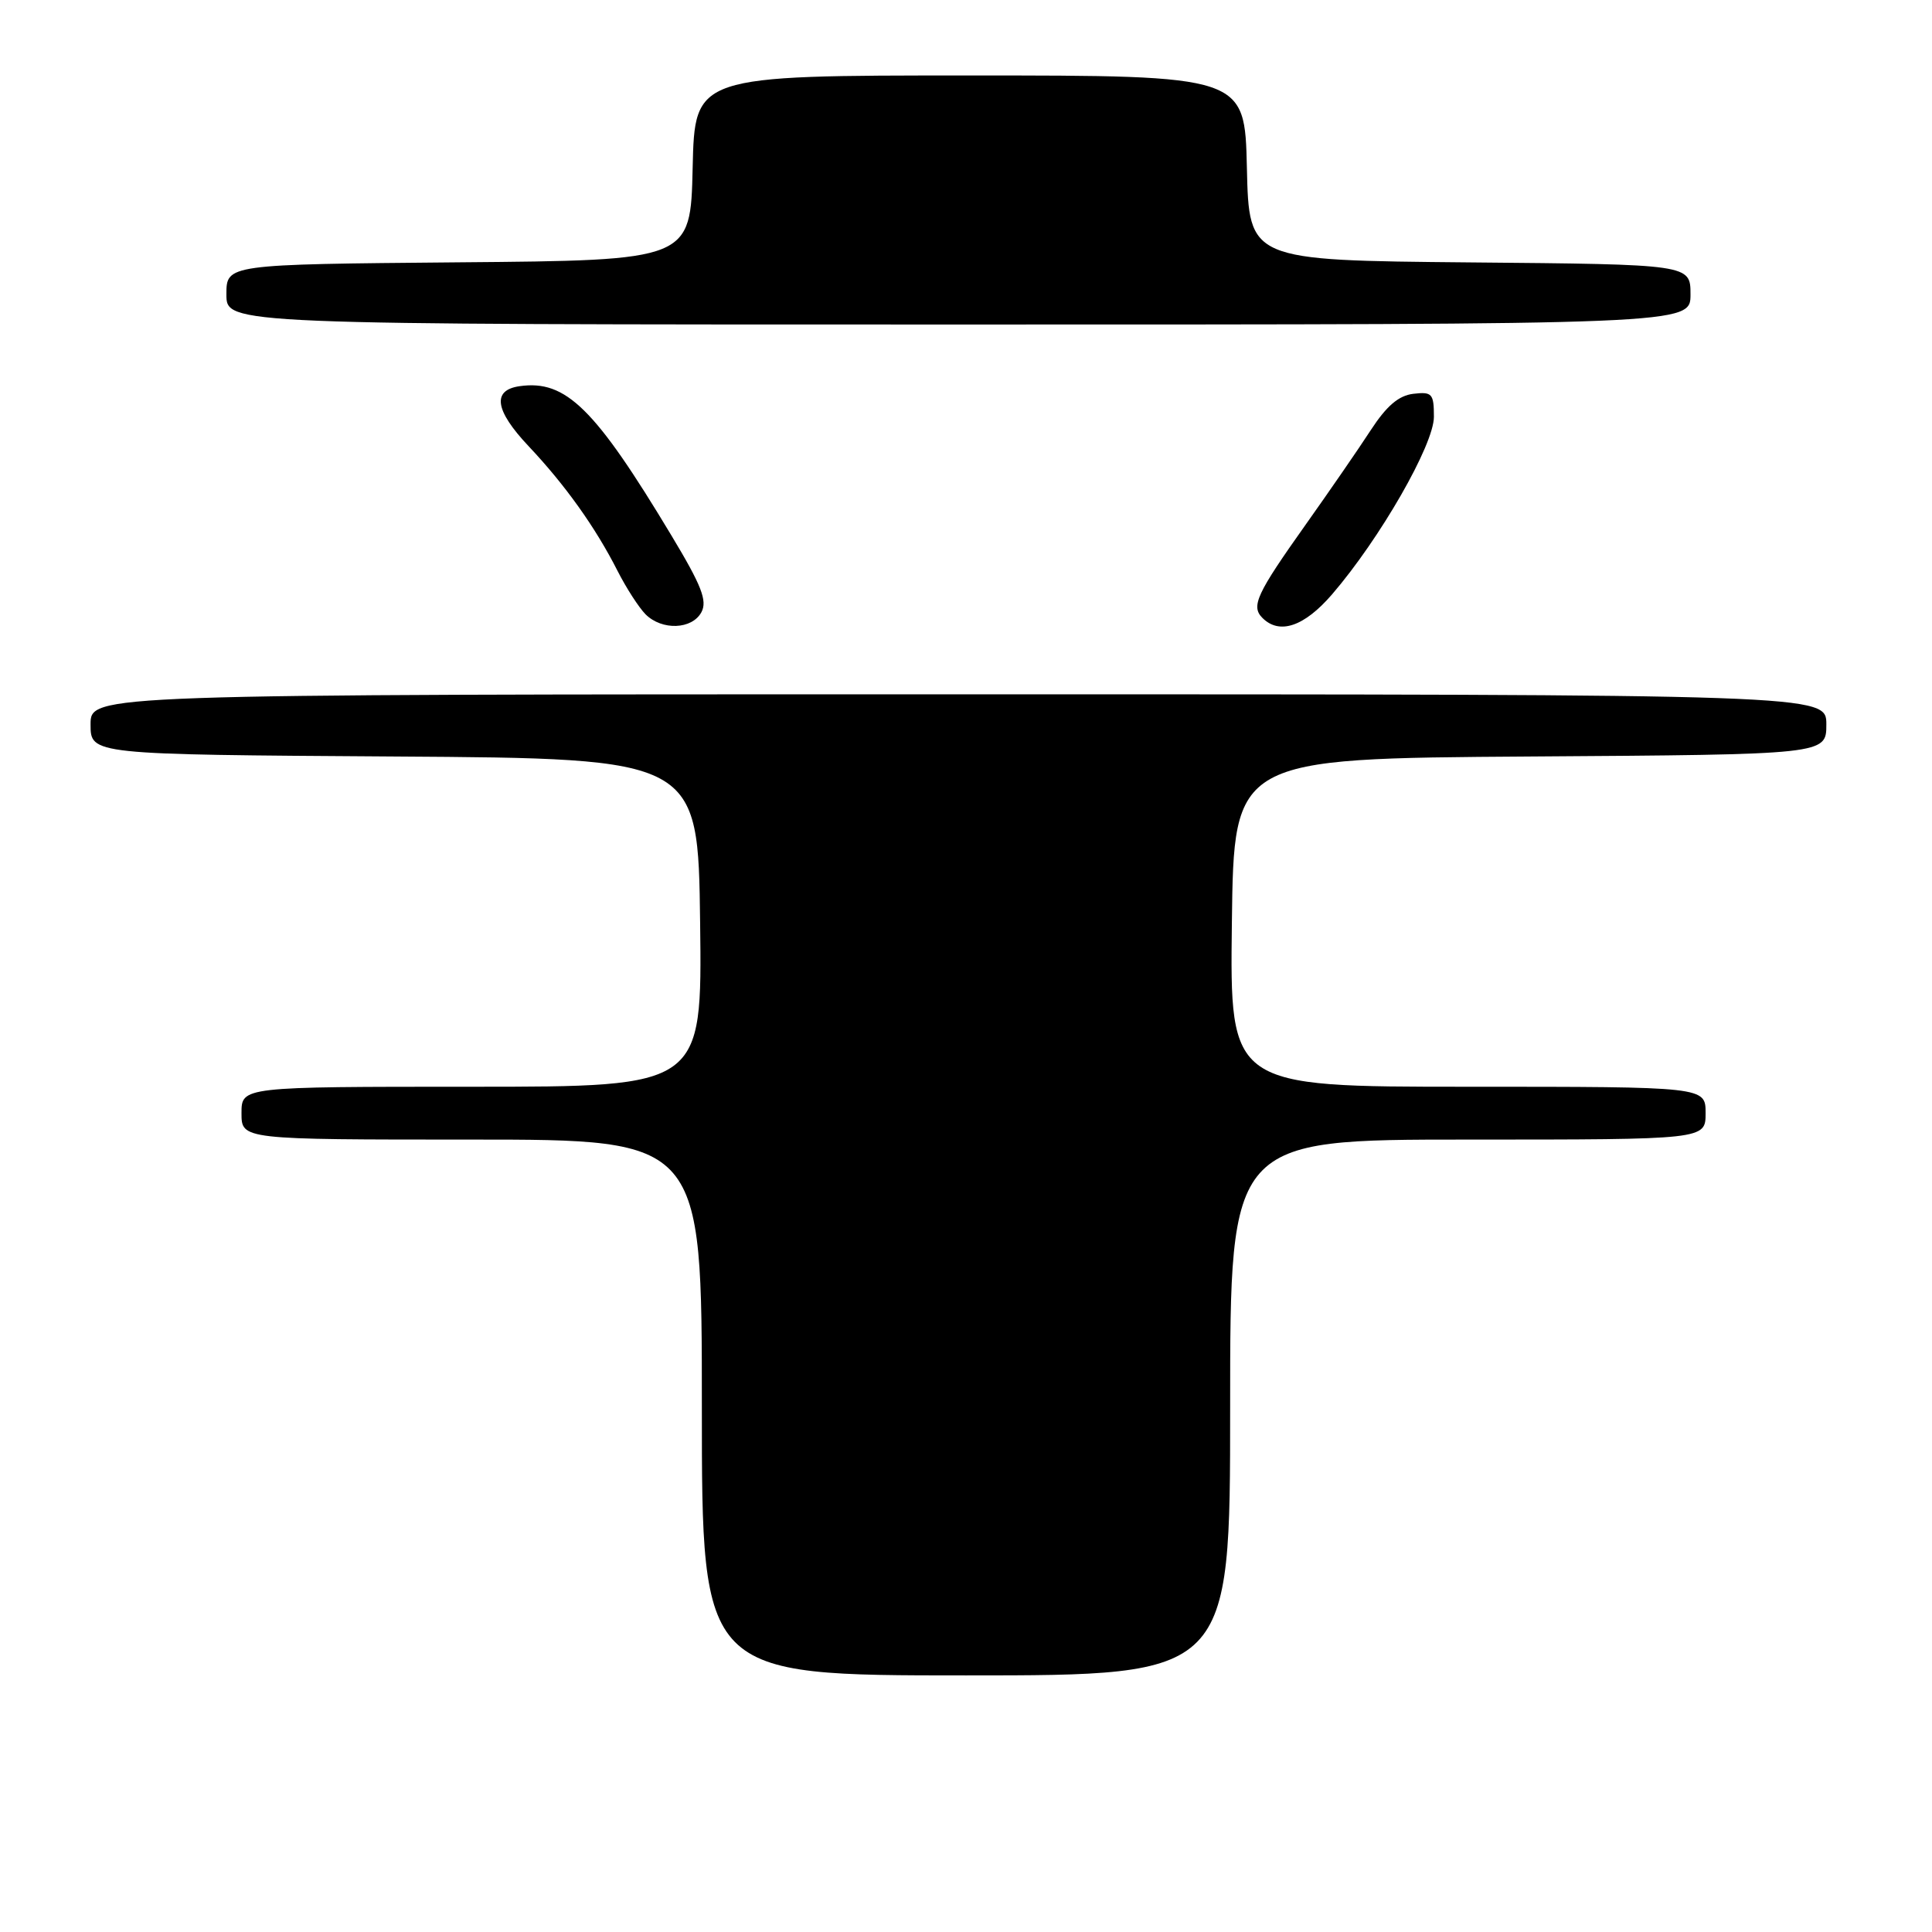 <?xml version="1.0" encoding="UTF-8" standalone="no"?>
<!DOCTYPE svg PUBLIC "-//W3C//DTD SVG 1.1//EN" "http://www.w3.org/Graphics/SVG/1.1/DTD/svg11.dtd" >
<svg xmlns="http://www.w3.org/2000/svg" xmlns:xlink="http://www.w3.org/1999/xlink" version="1.1" viewBox="0 0 256 256">
 <g >
 <path fill="currentColor"
d=" M 163.00 186.50 C 163.00 151.00 163.00 151.00 194.50 151.00 C 226.00 151.00 226.00 151.00 226.00 147.50 C 226.00 144.00 226.00 144.00 194.48 144.00 C 162.96 144.00 162.96 144.00 163.23 122.25 C 163.50 100.50 163.50 100.50 202.75 100.24 C 242.00 99.98 242.00 99.98 242.00 95.99 C 242.00 92.00 242.00 92.00 127.00 92.00 C 12.00 92.00 12.00 92.00 12.00 95.99 C 12.00 99.98 12.00 99.98 52.25 100.24 C 92.50 100.50 92.50 100.50 92.77 122.25 C 93.04 144.00 93.04 144.00 62.52 144.00 C 32.00 144.00 32.00 144.00 32.00 147.50 C 32.00 151.00 32.00 151.00 62.50 151.00 C 93.00 151.00 93.00 151.00 93.00 186.50 C 93.00 222.00 93.00 222.00 128.00 222.00 C 163.00 222.00 163.00 222.00 163.00 186.50 Z  M 92.94 81.12 C 93.75 79.60 92.96 77.59 88.97 70.96 C 78.83 54.09 74.98 50.30 68.86 51.17 C 65.17 51.69 65.56 54.37 70.04 59.12 C 74.90 64.27 78.91 69.89 81.83 75.65 C 82.99 77.93 84.66 80.51 85.54 81.40 C 87.72 83.57 91.70 83.42 92.94 81.12 Z  M 176.51 78.75 C 182.86 71.37 190.00 58.93 190.00 55.23 C 190.00 52.16 189.76 51.89 187.28 52.18 C 185.33 52.41 183.73 53.78 181.63 57.00 C 180.02 59.48 176.14 65.10 173.02 69.50 C 166.49 78.70 165.73 80.33 167.28 81.88 C 169.54 84.14 172.82 83.03 176.51 78.75 Z  M 224.00 39.02 C 224.00 35.03 224.00 35.03 194.75 34.77 C 165.50 34.50 165.50 34.50 165.22 22.25 C 164.94 10.00 164.94 10.00 128.50 10.00 C 92.06 10.00 92.06 10.00 91.78 22.25 C 91.50 34.50 91.50 34.50 60.75 34.76 C 30.00 35.03 30.00 35.03 30.00 39.01 C 30.00 43.00 30.00 43.00 127.00 43.00 C 224.00 43.00 224.00 43.00 224.00 39.02 Z "/>
</g>
</svg>